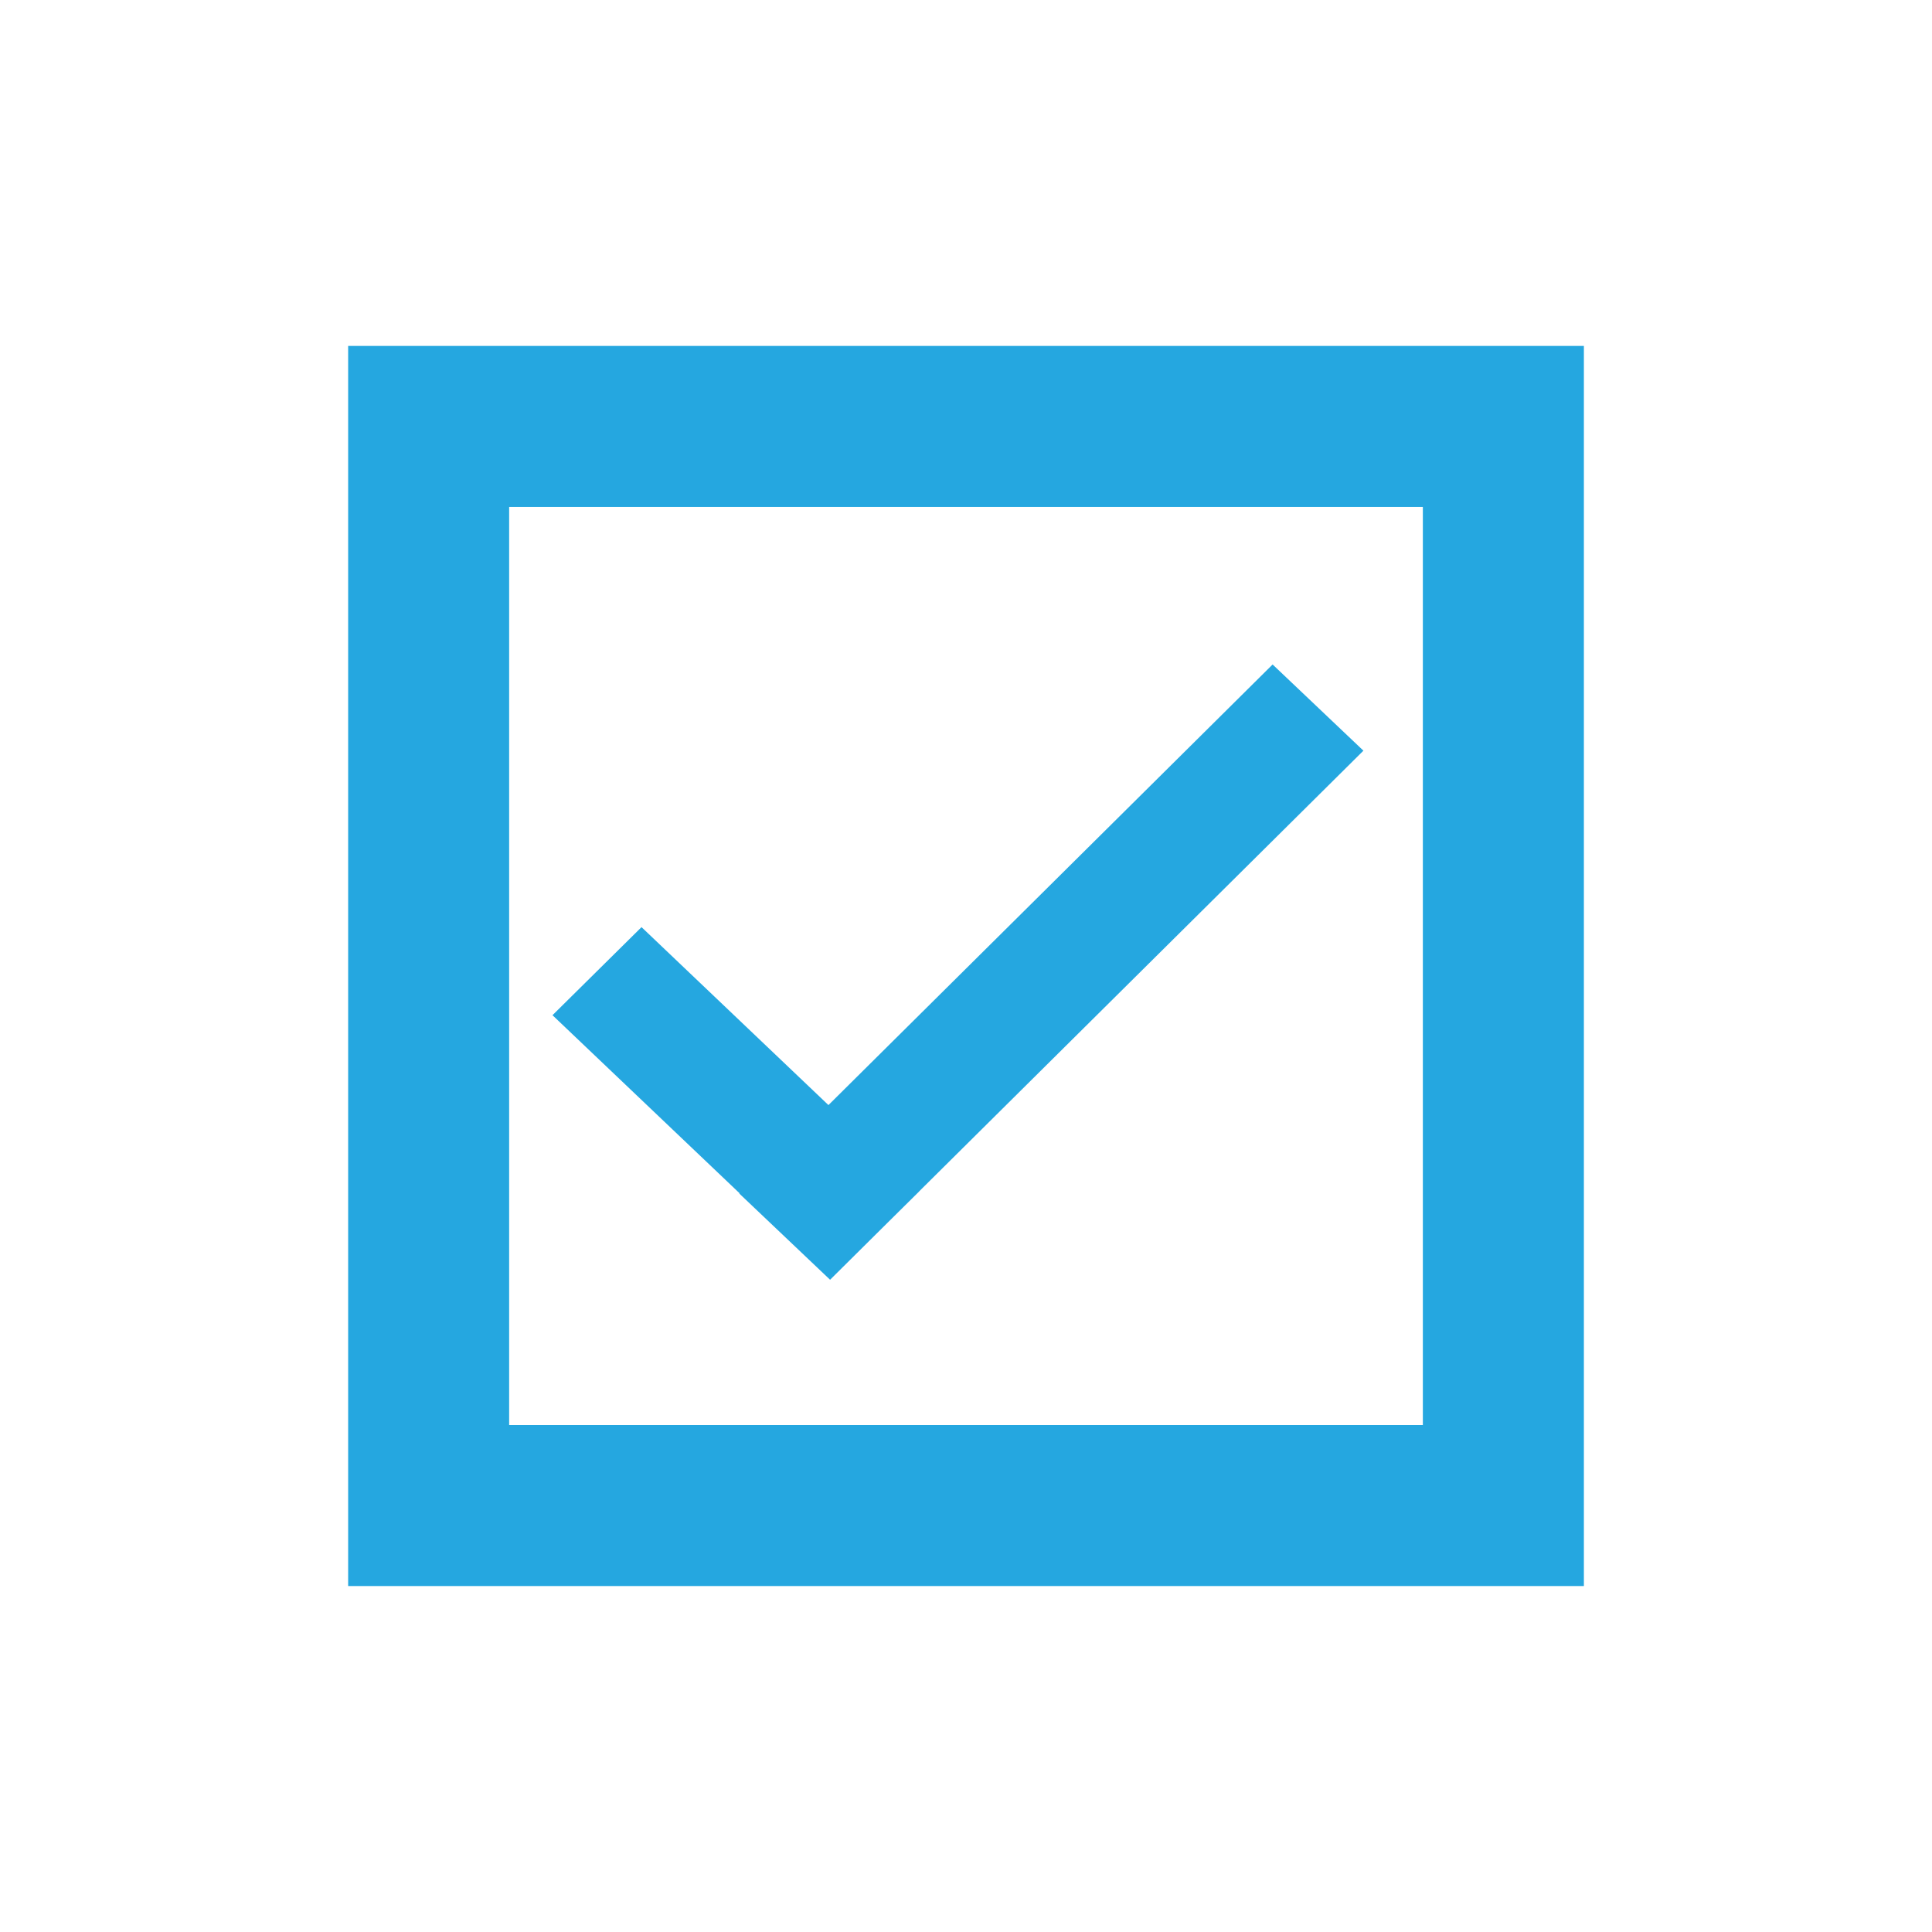 <svg xmlns="http://www.w3.org/2000/svg" width="60" height="60" viewBox="0 0 60 60"><path fill="#25A7E0" d="M44.188 15.743v28.513H15.812V15.743h28.376m5-5H10.812v38.513h38.377V10.743h-.001z"/><path fill="#25A7E0" d="M28.544 37l13.798-13.687-2.82-2.677-13.794 13.683-5.805-5.526-2.765 2.735 5.81 5.53-.009.008 2.82 2.678 1.779-1.765.988-.978z"/></svg>